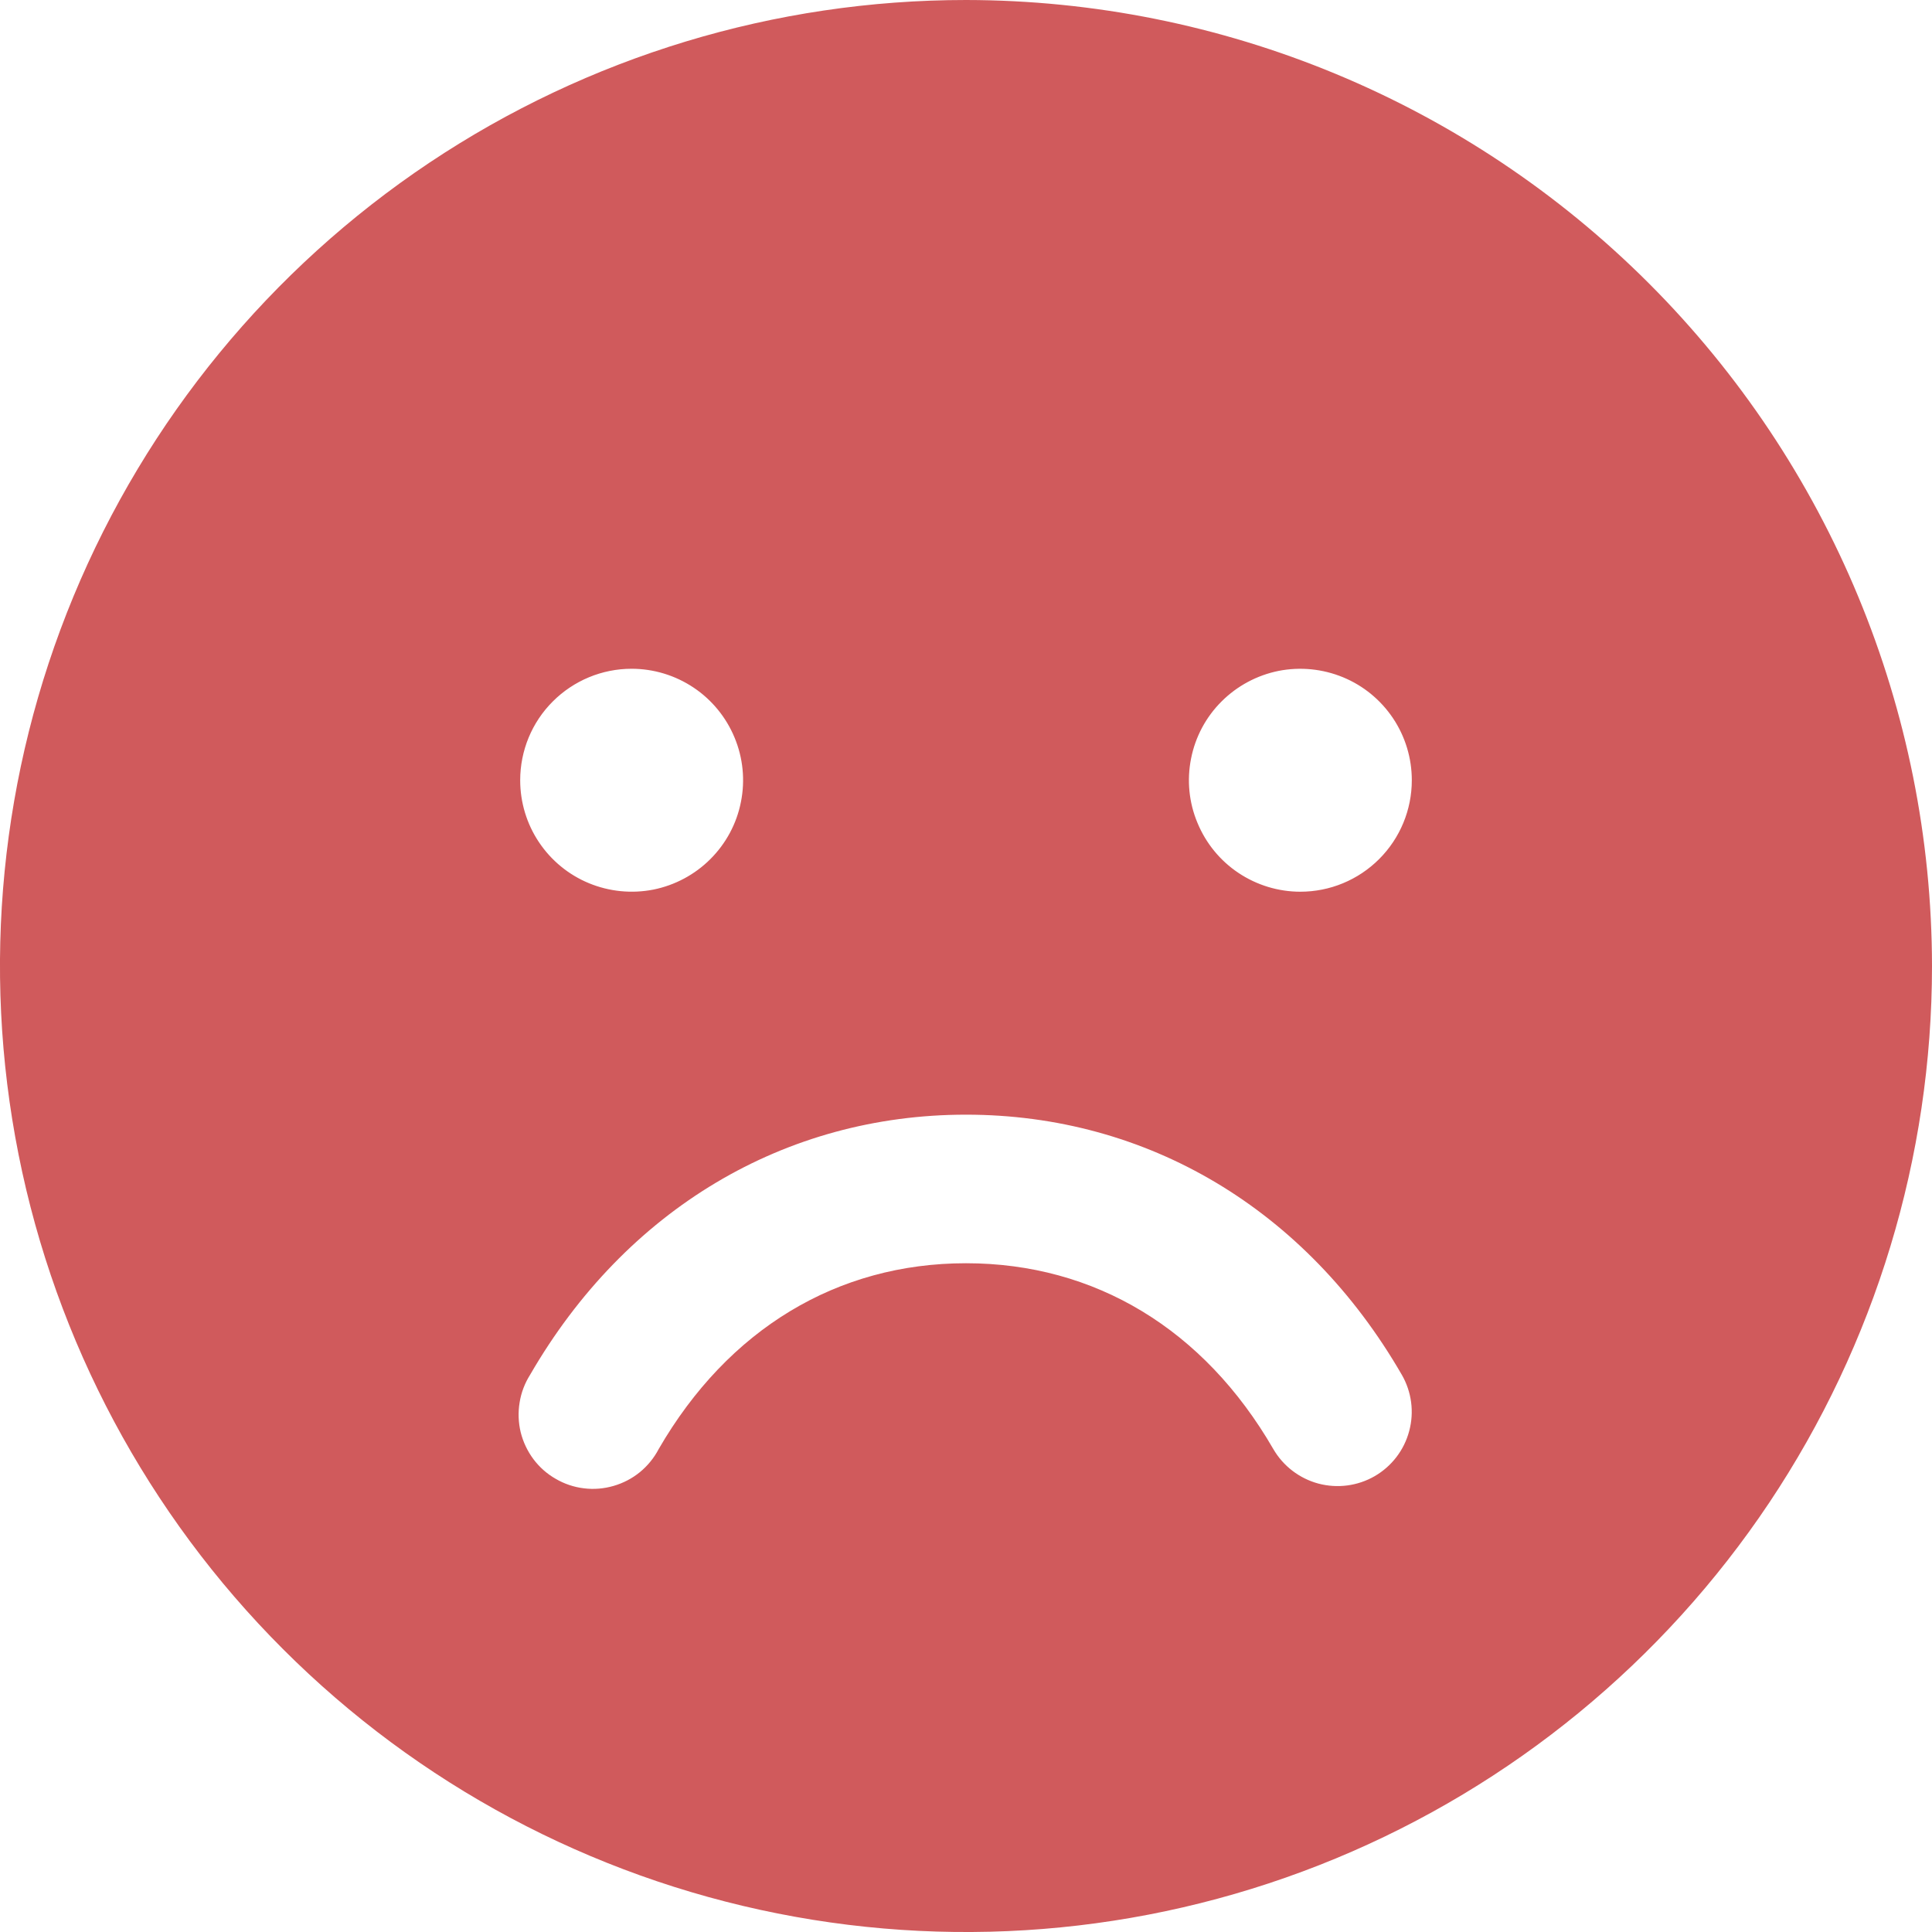 <svg width="20" height="20" viewBox="0 0 20 20" fill="none" xmlns="http://www.w3.org/2000/svg">
<path d="M10 0C8.022 0 6.089 0.586 4.444 1.685C2.8 2.784 1.518 4.346 0.761 6.173C0.004 8 -0.194 10.011 0.192 11.951C0.578 13.891 1.53 15.672 2.929 17.071C4.327 18.47 6.109 19.422 8.049 19.808C9.989 20.194 12 19.996 13.827 19.239C15.654 18.482 17.216 17.2 18.315 15.556C19.413 13.911 20 11.978 20 10C19.997 7.349 18.943 4.807 17.068 2.932C15.193 1.057 12.651 0.003 10 0ZM6.538 6.923C6.767 6.923 6.99 6.991 7.18 7.118C7.369 7.244 7.517 7.425 7.604 7.635C7.692 7.846 7.715 8.078 7.67 8.302C7.626 8.526 7.516 8.731 7.354 8.893C7.193 9.054 6.987 9.164 6.764 9.209C6.54 9.253 6.308 9.23 6.097 9.143C5.886 9.056 5.706 8.908 5.579 8.718C5.452 8.528 5.385 8.305 5.385 8.077C5.385 7.771 5.506 7.477 5.723 7.261C5.939 7.045 6.232 6.923 6.538 6.923ZM14.231 15.281C14.054 15.383 13.845 15.41 13.648 15.358C13.451 15.305 13.283 15.176 13.181 15C12.463 13.759 11.334 13.077 10 13.077C8.666 13.077 7.537 13.76 6.819 15C6.771 15.092 6.705 15.173 6.625 15.239C6.544 15.305 6.452 15.353 6.352 15.382C6.252 15.411 6.148 15.42 6.045 15.407C5.942 15.395 5.842 15.361 5.753 15.309C5.663 15.258 5.584 15.188 5.522 15.105C5.46 15.022 5.415 14.927 5.39 14.826C5.366 14.726 5.362 14.621 5.379 14.519C5.395 14.416 5.433 14.318 5.488 14.231C6.478 12.52 8.122 11.539 10 11.539C11.878 11.539 13.522 12.519 14.511 14.231C14.613 14.407 14.641 14.617 14.588 14.814C14.536 15.011 14.407 15.179 14.231 15.281ZM13.461 9.231C13.233 9.231 13.01 9.163 12.82 9.036C12.631 8.91 12.483 8.729 12.396 8.518C12.308 8.308 12.285 8.076 12.33 7.852C12.374 7.628 12.484 7.422 12.646 7.261C12.807 7.1 13.013 6.99 13.236 6.945C13.46 6.901 13.692 6.924 13.903 7.011C14.114 7.098 14.294 7.246 14.421 7.436C14.548 7.626 14.615 7.849 14.615 8.077C14.615 8.383 14.494 8.676 14.277 8.893C14.061 9.109 13.768 9.231 13.461 9.231Z" fill="#D05A5C"/>
</svg>
